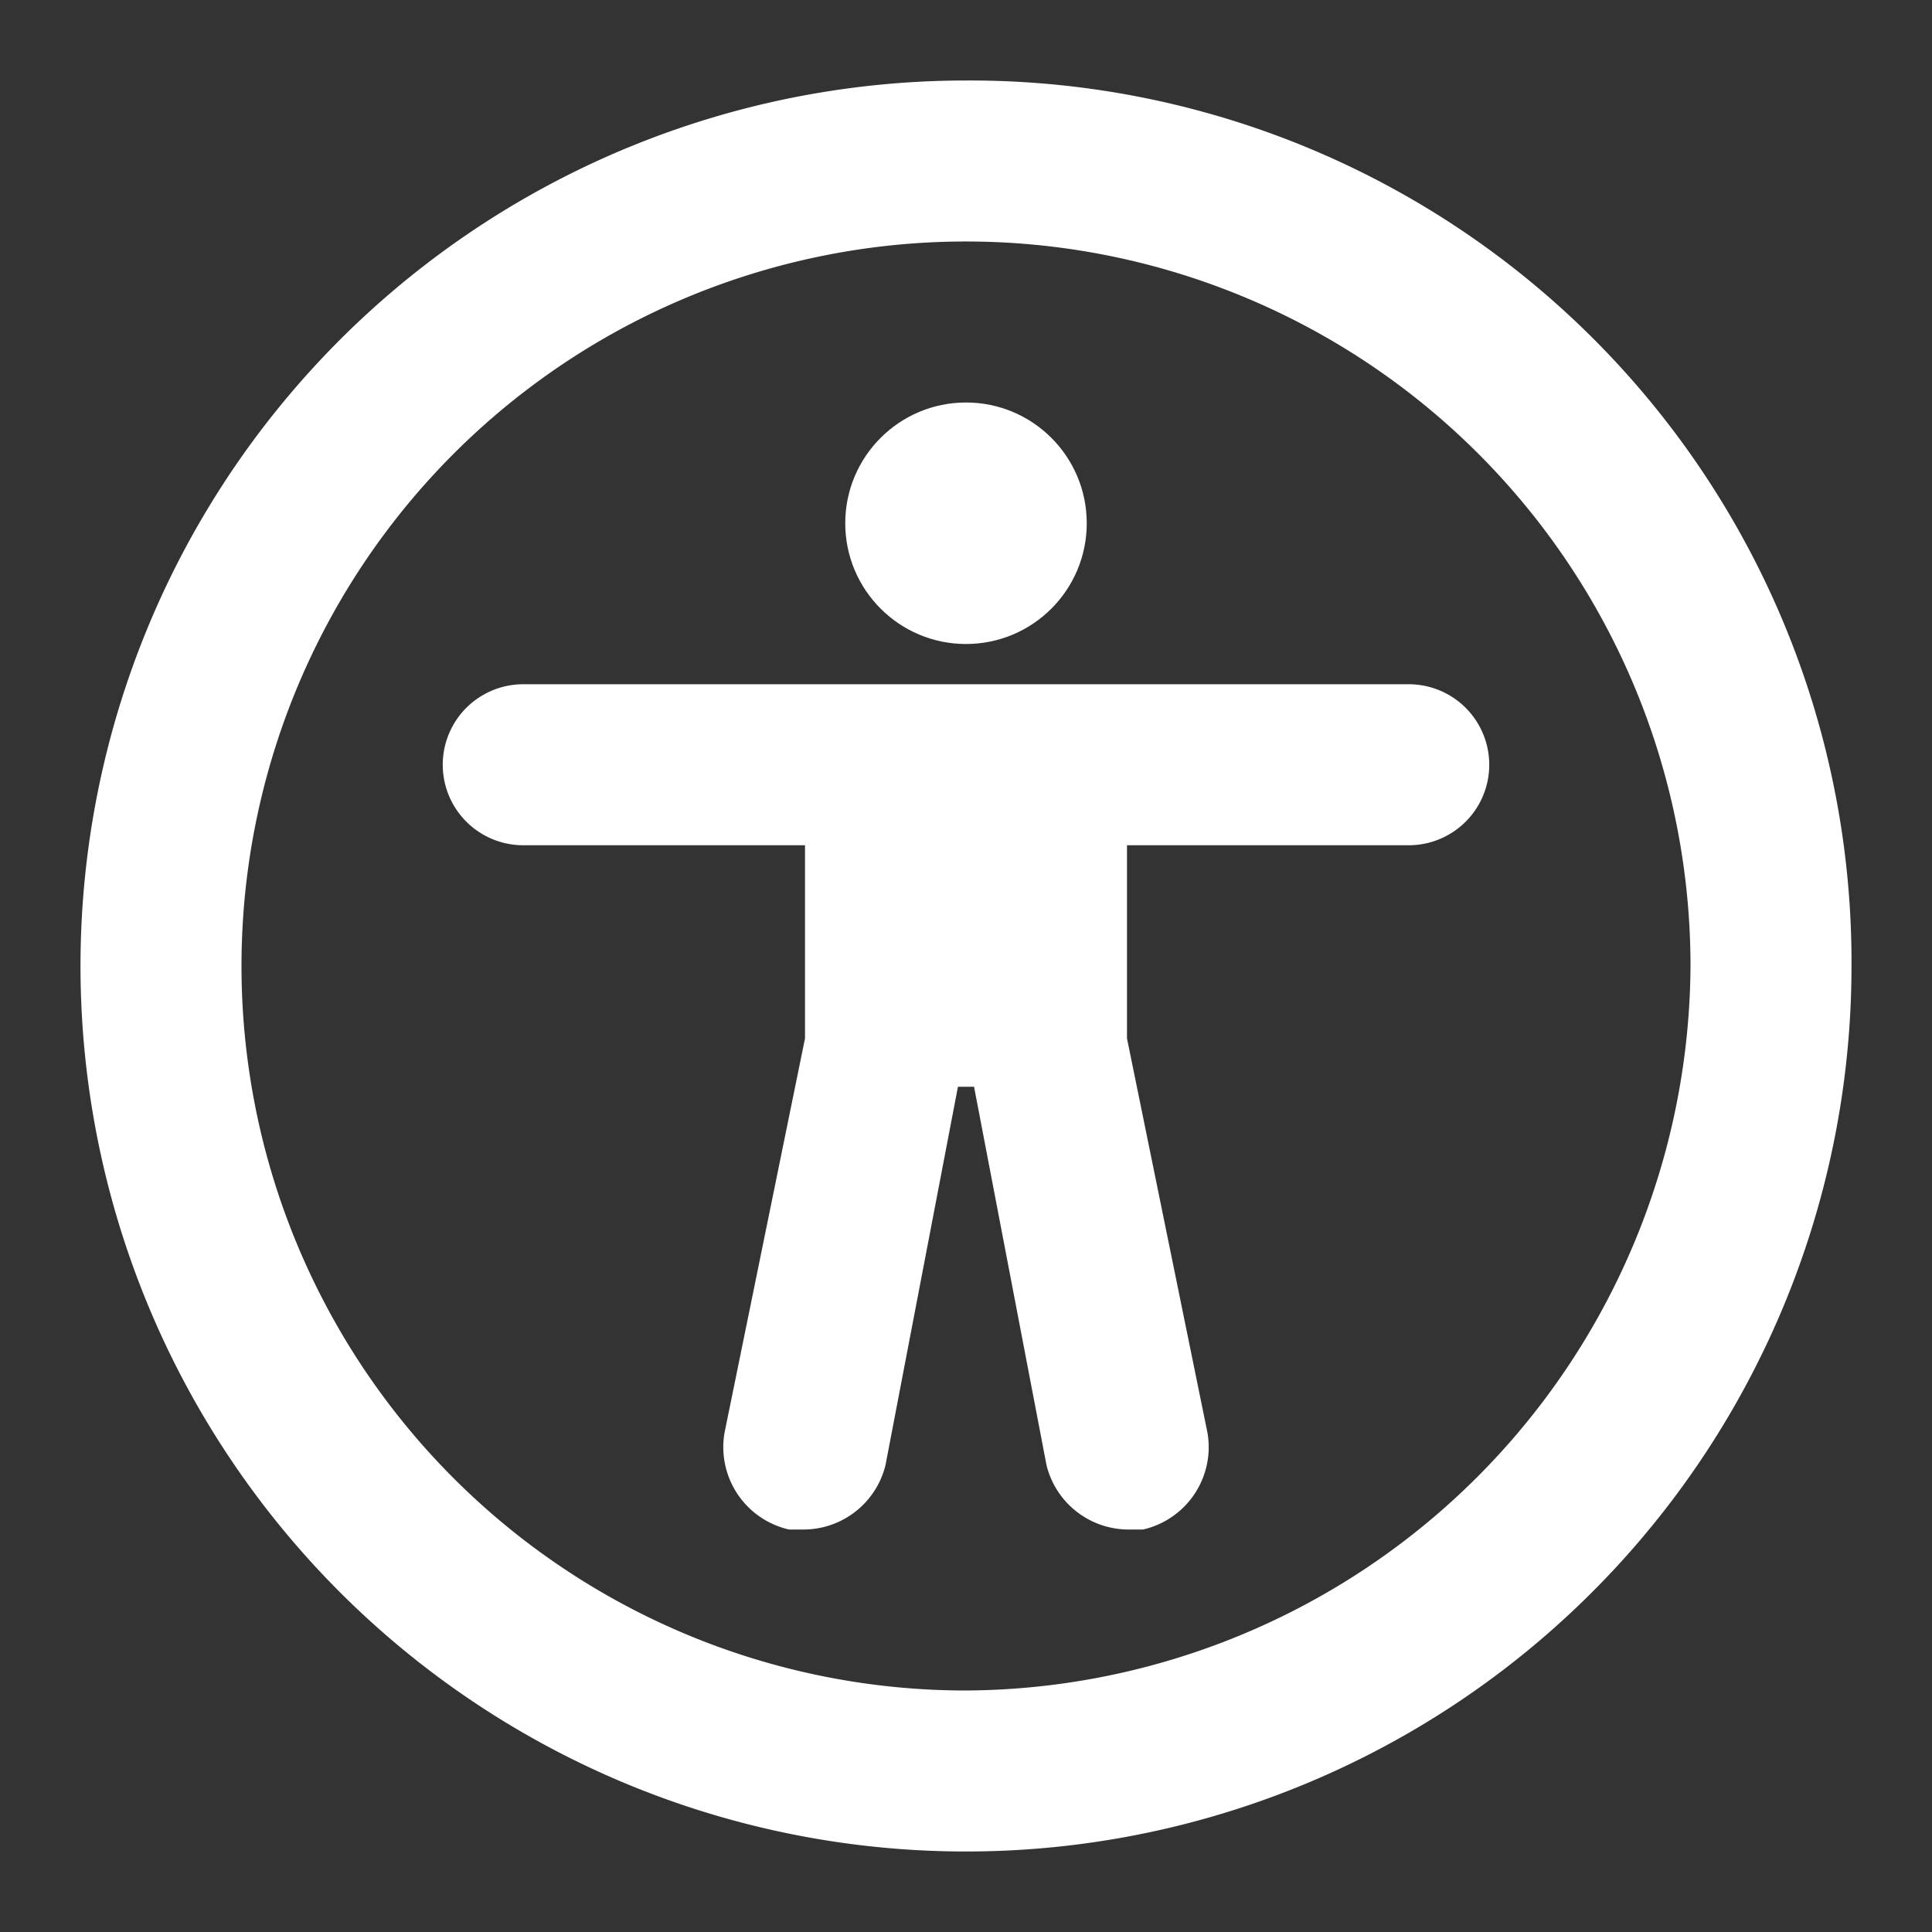 <?xml version="1.0" encoding="UTF-8" standalone="no"?>
<!-- Uploaded to: SVG Repo, www.svgrepo.com, Generator: SVG Repo Mixer Tools -->

<svg
   width="800px"
   height="800px"
   viewBox="0 0 48 48"
   version="1.1"
   id="svg839"
   sodipodi:docname="accessibility-circle-svgrepo-com.svg"
   inkscape:version="1.1.2 (b8e25be8, 2022-02-05)"
   xmlns:inkscape="http://www.inkscape.org/namespaces/inkscape"
   xmlns:sodipodi="http://sodipodi.sourceforge.net/DTD/sodipodi-0.dtd"
   xmlns="http://www.w3.org/2000/svg"
   xmlns:svg="http://www.w3.org/2000/svg"
   xmlns:rdf="http://www.w3.org/1999/02/22-rdf-syntax-ns#"
   xmlns:cc="http://creativecommons.org/ns#"
   xmlns:dc="http://purl.org/dc/elements/1.1/">
  <rect x="0" y="0" width="48" height="48" fill="#333333" stroke="none"/>
  <defs
     id="defs843" />
  <sodipodi:namedview
     id="namedview841"
     pagecolor="#505050"
     bordercolor="#eeeeee"
     borderopacity="1"
     inkscape:pageshadow="0"
     inkscape:pageopacity="0"
     inkscape:pagecheckerboard="0"
     showgrid="false"
     inkscape:zoom="0.89875"
     inkscape:cx="392.76773"
     inkscape:cy="413.35188"
     inkscape:window-width="1323"
     inkscape:window-height="969"
     inkscape:window-x="0"
     inkscape:window-y="25"
     inkscape:window-maximized="0"
     inkscape:current-layer="Layer_6" />
  <title
     id="title824">accessibility-circle</title>
  <g
     id="Layer_2"
     data-name="Layer 2">
    <g
       id="invisible_box"
       data-name="invisible box">
      <rect
         width="48"
         height="48"
         fill="none"
         id="rect826" />
    </g>
    <g
       id="Layer_6"
       data-name="Layer 6">
      <g
         id="g835"
         style="fill:#ffffff">
        <path
           d="M24,2A22,22,0,1,0,46,24,21.9,21.9,0,0,0,24,2Zm0,40A18,18,0,1,1,42,24,18.1,18.1,0,0,1,24,42Z"
           id="path829"
           style="fill:#ffffff" />
        <circle
           cx="24"
           cy="13"
           r="3"
           id="circle831"
           style="fill:#ffffff" />
        <path
           d="M35,17H13a2,2,0,0,0,0,4h7v4.8l-2,9.8A2.1,2.1,0,0,0,19.6,38H20a2.1,2.1,0,0,0,2-1.6L23.8,27h.4L26,36.4A2.1,2.1,0,0,0,28,38h.4A2.1,2.1,0,0,0,30,35.6l-2-9.8V21h7a2,2,0,0,0,0-4Z"
           id="path833"
           style="fill:#ffffff" />
      </g>
    </g>
  </g>
</svg>

